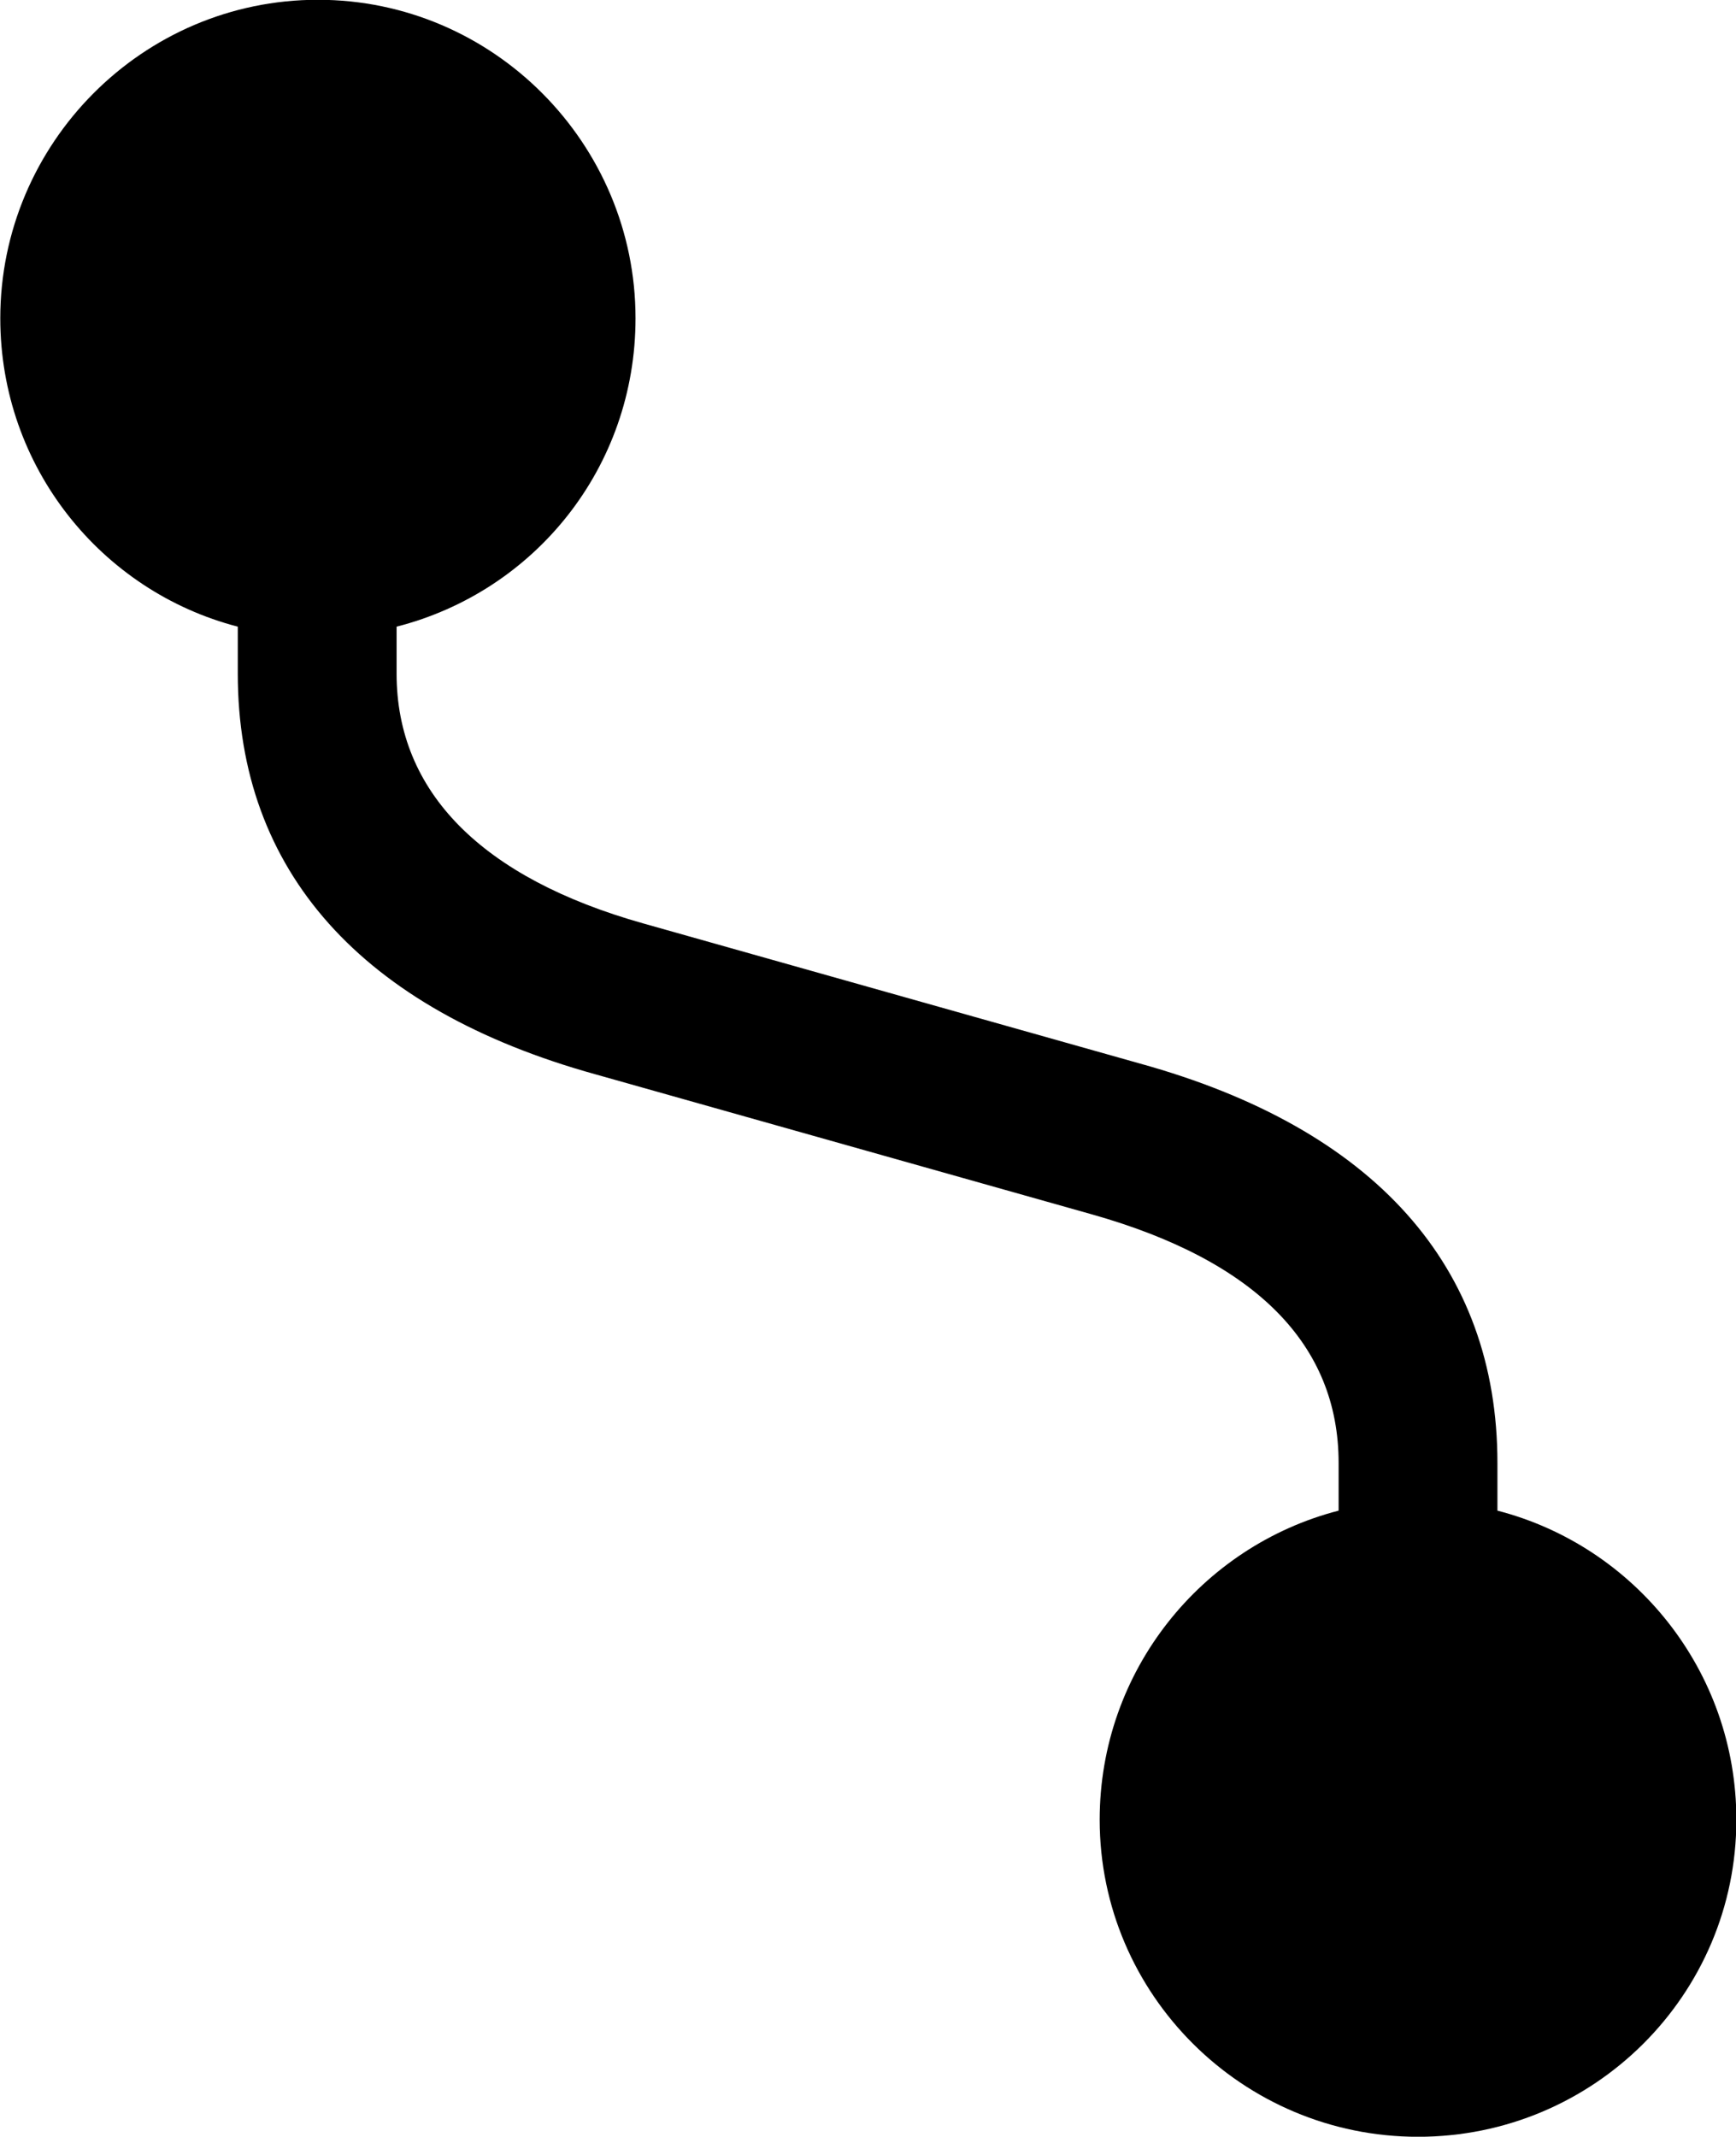 
<svg
    viewBox="0 0 24.049 29.586"
    xmlns="http://www.w3.org/2000/svg"
>
    <path
        fill="inherit"
        d="M3.294 9.327C3.294 12.057 5.004 13.977 8.254 14.877L15.134 16.817C17.394 17.457 18.544 18.617 18.544 20.257V20.917C16.644 21.407 15.234 23.137 15.234 25.197C15.234 27.617 17.214 29.587 19.644 29.587C22.084 29.587 24.054 27.617 24.054 25.197C24.054 23.137 22.644 21.407 20.744 20.917V20.257C20.744 17.537 19.044 15.627 15.794 14.727L8.914 12.787C6.674 12.157 5.494 10.967 5.494 9.327V8.677C7.414 8.187 8.804 6.467 8.804 4.407C8.804 1.987 6.834 -0.003 4.404 -0.003C1.974 -0.003 0.004 1.987 0.004 4.407C0.004 6.467 1.404 8.187 3.294 8.677Z"
        fillRule="evenodd"
        clipRule="evenodd"
    />
</svg>
        